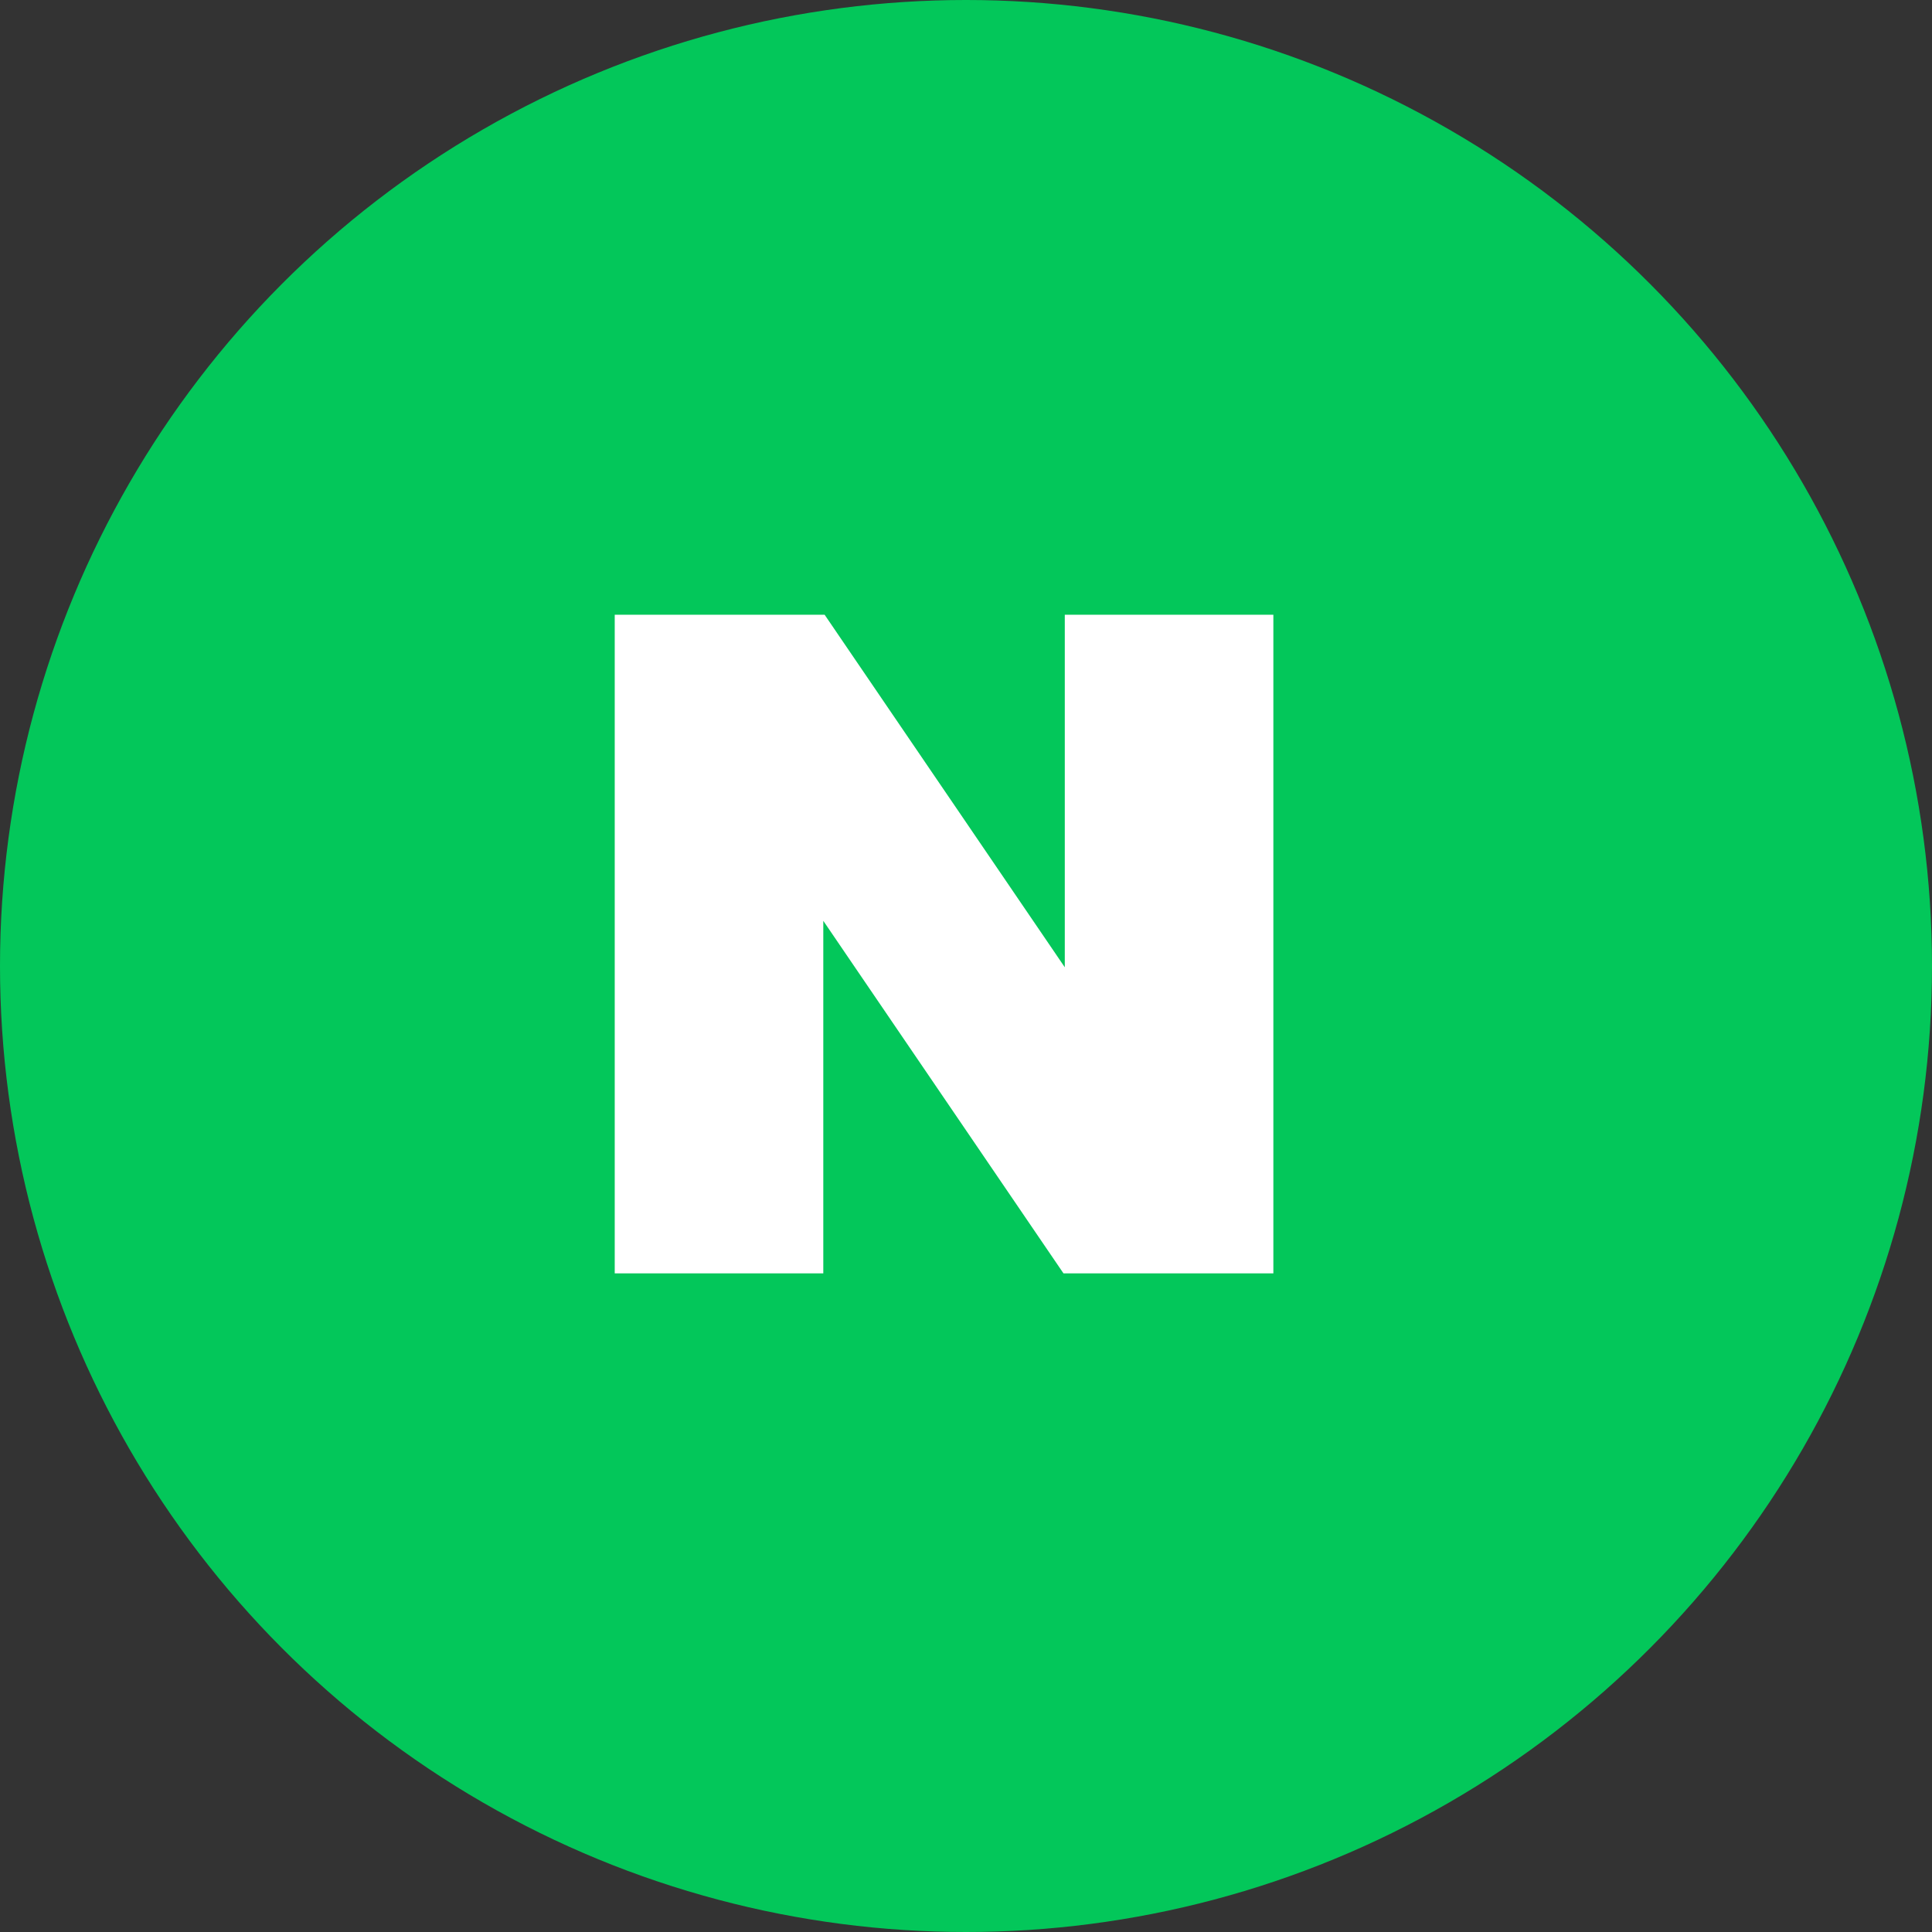 <svg width="44" height="44" viewBox="0 0 44 44" fill="none" xmlns="http://www.w3.org/2000/svg">
<rect x="0" y="0" width="44" height="44" fill="#333333" stroke="none"/>
<circle cx="22" cy="22" r="22" fill="#03C75A"/>
<g clip-path="url(#clip0_572_7987)">
<path fill-rule="evenodd" clip-rule="evenodd" d="M24.25 14V22.029L18.78 14H14V29H18.75V20.971L24.22 29H29V26.143V14H24.25Z" fill="white"/>
</g>
<defs>
<clipPath id="clip0_572_7987">
<rect width="15" height="15" fill="white" transform="translate(14 14)"/>
</clipPath>
</defs>
</svg>
